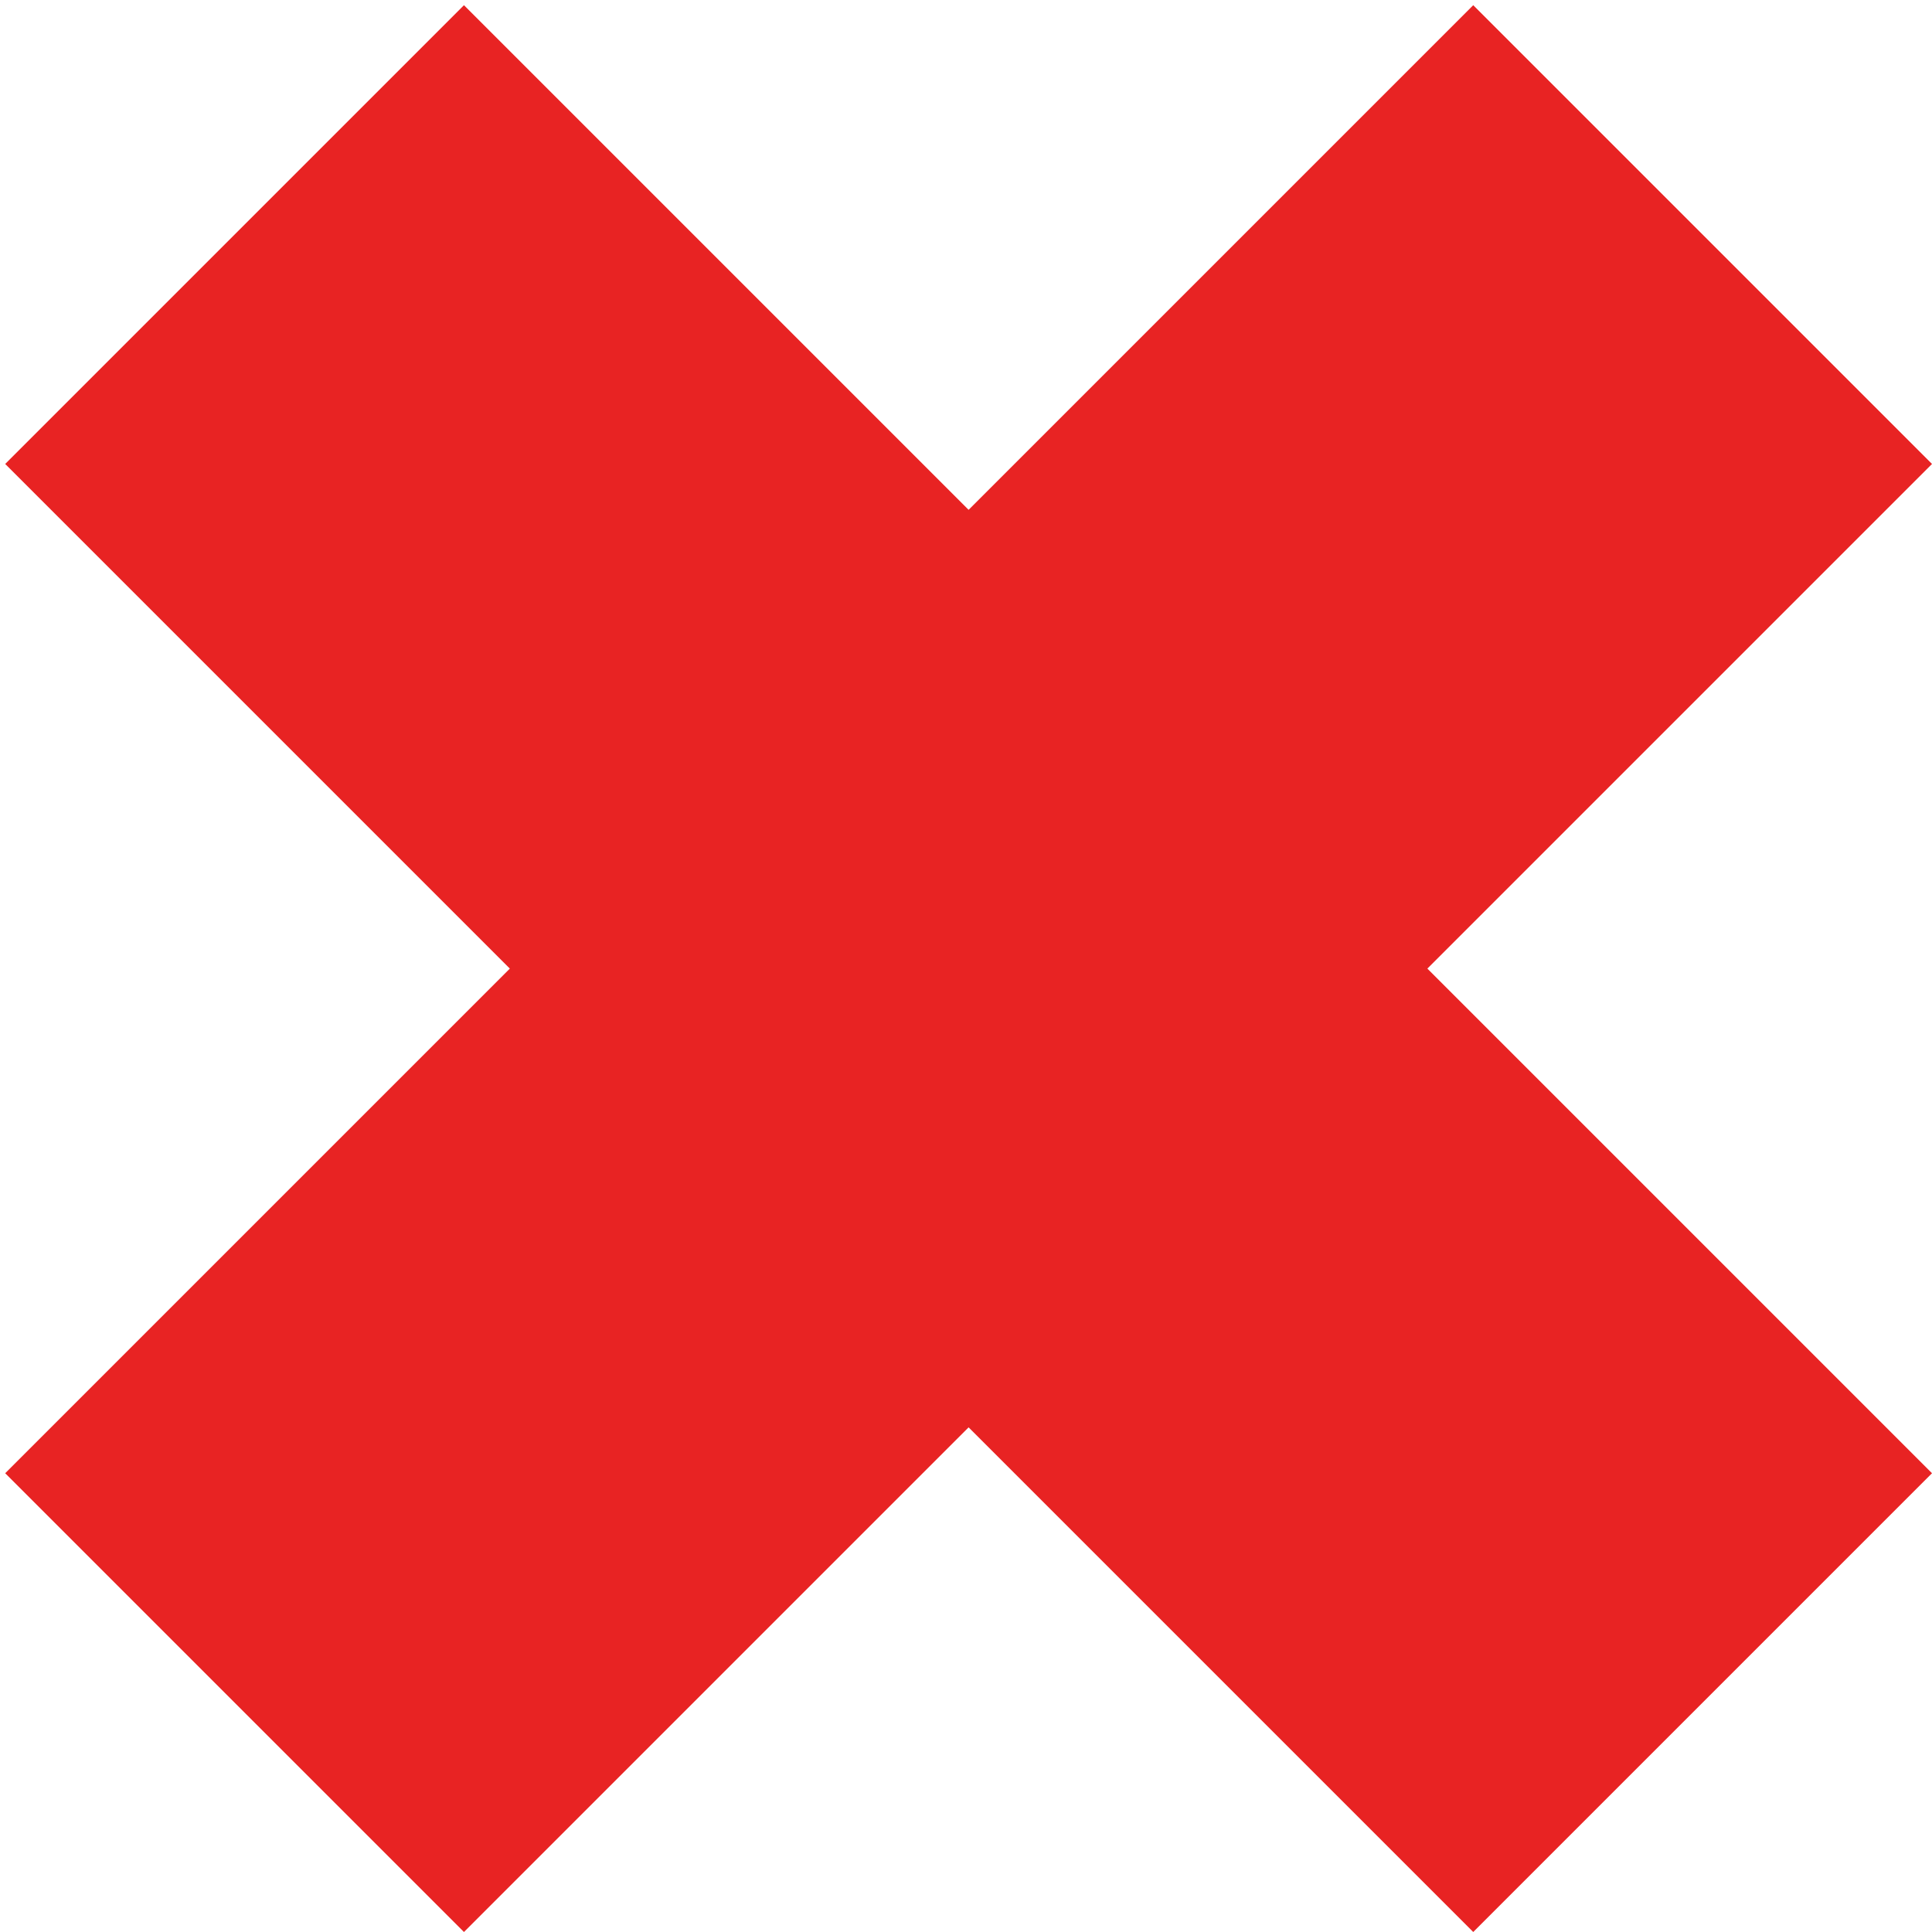 <?xml version="1.0" encoding="utf-8"?>
<!-- Generator: Adobe Illustrator 17.0.0, SVG Export Plug-In . SVG Version: 6.00 Build 0)  -->
<!DOCTYPE svg PUBLIC "-//W3C//DTD SVG 1.1//EN" "http://www.w3.org/Graphics/SVG/1.1/DTD/svg11.dtd">
<svg version="1.1" id="Layer_1" xmlns="http://www.w3.org/2000/svg" xmlns:xlink="http://www.w3.org/1999/xlink" x="0px" y="0px"
	 width="27.925px" height="27.925px" viewBox="0 -0.173 27.925 27.925" enable-background="new 0 -0.173 27.925 27.925"
	 xml:space="preserve">
<polygon fill="#E82323" points="20.631,13.827 27.925,6.533 21.294,-0.098 14,7.196 6.706,-0.098 0.075,6.533 7.369,13.827 
	0.075,21.121 6.706,27.752 14,20.458 21.294,27.752 27.925,21.121 "/>
</svg>
